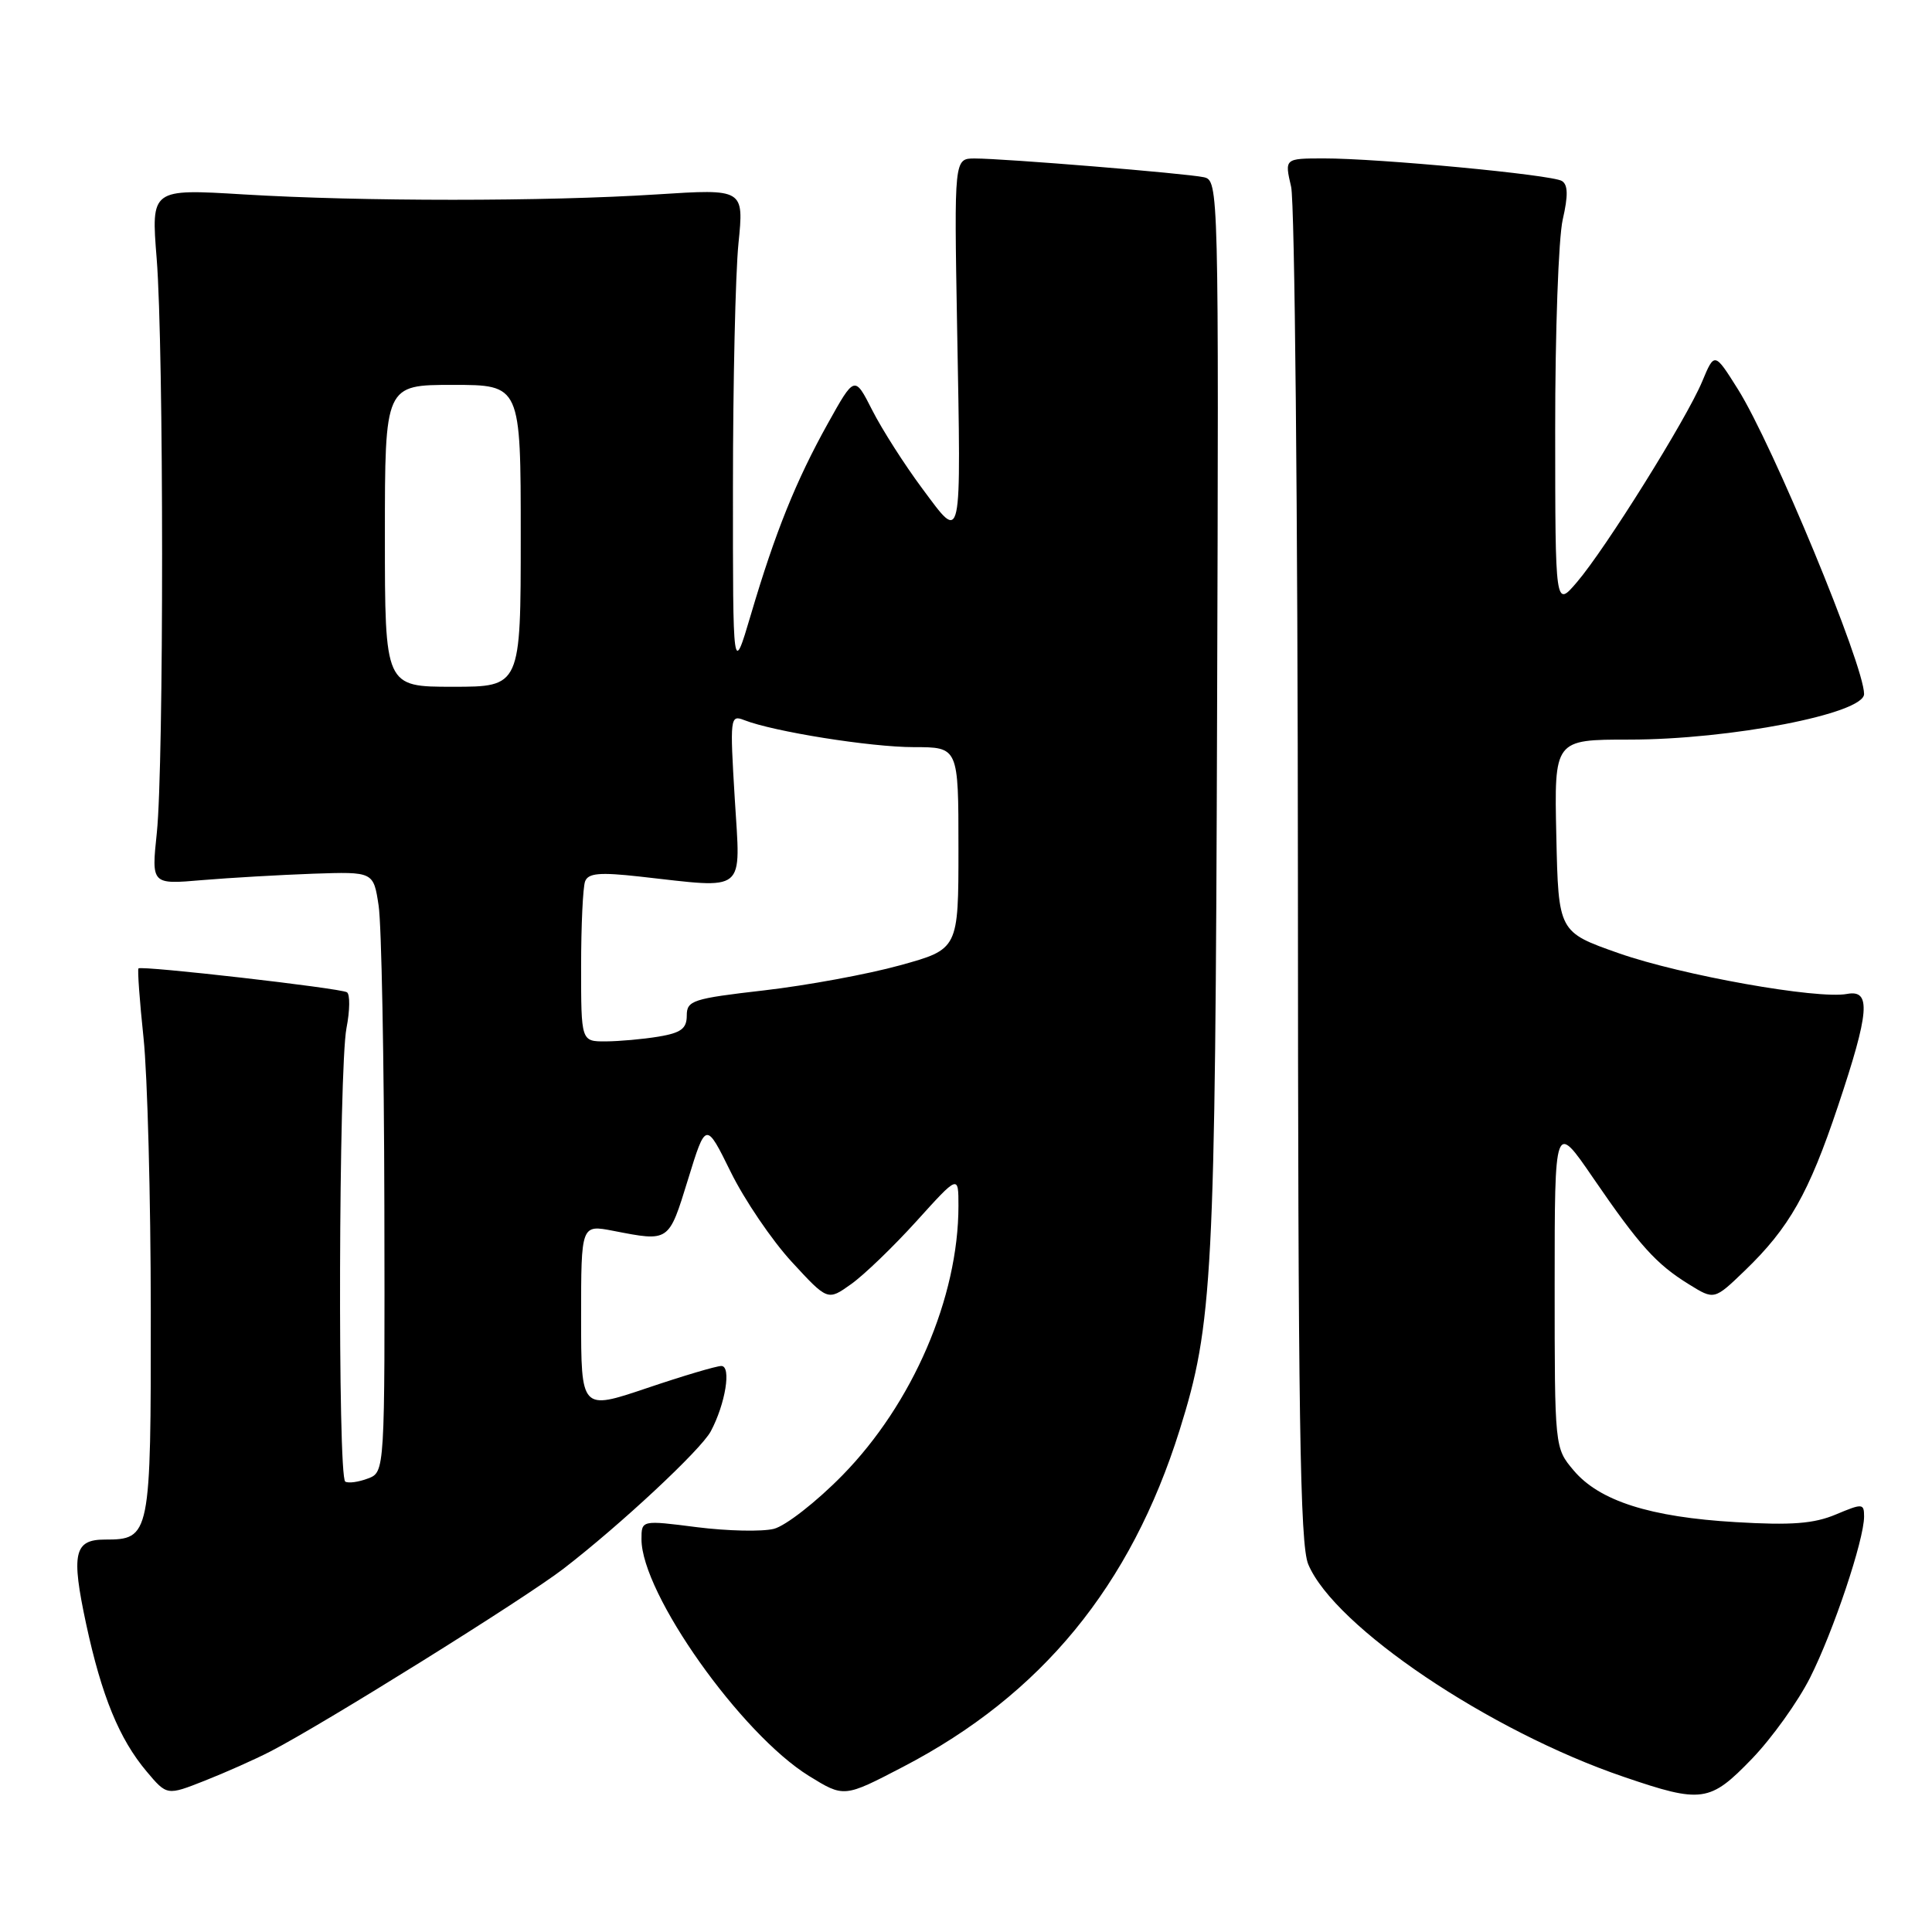 <?xml version="1.0" encoding="UTF-8" standalone="no"?>
<!DOCTYPE svg PUBLIC "-//W3C//DTD SVG 1.1//EN" "http://www.w3.org/Graphics/SVG/1.1/DTD/svg11.dtd" >
<svg xmlns="http://www.w3.org/2000/svg" xmlns:xlink="http://www.w3.org/1999/xlink" version="1.1" viewBox="0 0 256 256">
 <g >
 <path fill="currentColor"
d=" M 35.80 232.09 C 42.75 228.52 69.49 211.85 74.67 207.86 C 82.21 202.05 92.87 192.11 94.18 189.66 C 96.12 186.03 96.94 181.00 95.58 181.00 C 94.92 181.00 90.47 182.32 85.69 183.94 C 77.00 186.87 77.00 186.87 77.00 174.57 C 77.00 162.27 77.00 162.27 81.25 163.09 C 88.72 164.54 88.59 164.63 91.16 156.30 C 93.53 148.60 93.53 148.60 96.83 155.30 C 98.64 158.98 102.27 164.33 104.89 167.18 C 109.67 172.37 109.67 172.37 112.77 170.16 C 114.48 168.95 118.38 165.19 121.44 161.81 C 127.00 155.66 127.00 155.66 127.00 159.78 C 127.00 171.92 120.94 185.98 111.62 195.49 C 108.18 199.00 104.09 202.19 102.54 202.58 C 100.98 202.97 96.40 202.87 92.35 202.36 C 85.00 201.42 85.00 201.42 85.00 203.96 C 85.00 211.14 98.17 229.74 107.19 235.32 C 111.84 238.19 111.84 238.19 119.67 234.11 C 138.00 224.57 149.83 210.15 156.31 189.48 C 160.71 175.43 161.03 169.42 161.27 94.71 C 161.50 24.63 161.48 23.91 159.50 23.48 C 157.11 22.97 133.05 21.00 129.16 21.00 C 126.43 21.00 126.43 21.00 126.82 43.25 C 127.35 72.79 127.54 71.89 122.21 64.74 C 119.85 61.57 116.87 56.90 115.58 54.36 C 113.24 49.75 113.24 49.75 109.69 56.12 C 105.47 63.70 102.71 70.55 99.49 81.46 C 97.11 89.50 97.11 89.50 97.12 64.50 C 97.12 50.75 97.45 36.24 97.85 32.26 C 98.58 25.02 98.58 25.02 87.04 25.76 C 72.28 26.71 47.93 26.71 32.26 25.76 C 20.02 25.02 20.02 25.02 20.76 34.26 C 21.71 46.13 21.72 101.39 20.78 110.35 C 20.06 117.20 20.06 117.20 26.78 116.62 C 30.48 116.31 37.10 115.93 41.50 115.77 C 49.49 115.50 49.49 115.50 50.17 120.00 C 50.55 122.47 50.89 140.38 50.93 159.78 C 51.00 195.06 51.00 195.06 48.75 195.91 C 47.51 196.38 46.16 196.57 45.75 196.32 C 44.73 195.72 44.88 141.58 45.91 136.23 C 46.37 133.88 46.39 131.74 45.97 131.48 C 45.07 130.93 18.75 127.92 18.35 128.32 C 18.20 128.47 18.50 132.62 19.02 137.54 C 19.54 142.47 19.97 158.73 19.98 173.68 C 20.00 203.60 19.92 204.00 13.90 204.00 C 9.82 204.00 9.41 205.84 11.41 215.17 C 13.47 224.73 15.80 230.42 19.42 234.72 C 22.12 237.93 22.12 237.93 27.11 235.96 C 29.85 234.88 33.76 233.14 35.80 232.09 Z  M 232.15 233.04 C 234.78 230.31 238.25 225.47 239.85 222.29 C 242.94 216.16 247.00 204.04 247.00 200.95 C 247.00 199.20 246.80 199.19 243.25 200.68 C 240.34 201.90 237.36 202.13 230.00 201.69 C 218.64 201.03 211.92 198.88 208.51 194.83 C 206.00 191.85 206.00 191.85 206.00 170.25 C 206.00 148.64 206.00 148.64 211.09 156.07 C 217.25 165.06 219.45 167.50 223.81 170.19 C 227.15 172.26 227.15 172.26 231.18 168.38 C 237.08 162.70 239.68 158.11 243.54 146.57 C 247.72 134.09 247.96 131.10 244.75 131.70 C 240.84 132.44 222.82 129.23 214.50 126.31 C 206.50 123.50 206.50 123.50 206.22 110.75 C 205.94 98.00 205.94 98.00 215.88 98.00 C 229.27 98.00 247.00 94.56 247.00 91.96 C 247.00 88.16 234.88 58.88 230.28 51.57 C 227.18 46.64 227.18 46.64 225.54 50.57 C 223.46 55.54 212.75 72.70 208.95 77.14 C 206.08 80.50 206.08 80.50 206.07 57.00 C 206.06 44.07 206.51 31.51 207.07 29.09 C 207.80 25.91 207.77 24.48 206.96 23.98 C 205.63 23.15 182.66 20.98 175.36 20.99 C 170.21 21.00 170.21 21.00 171.08 24.75 C 171.56 26.81 171.96 68.00 171.98 116.28 C 172.00 187.76 172.25 204.66 173.35 207.28 C 176.83 215.56 197.36 229.39 215.18 235.45 C 225.51 238.98 226.57 238.82 232.15 233.04 Z  M 77.00 128.08 C 77.00 122.63 77.24 117.54 77.53 116.78 C 77.95 115.69 79.47 115.56 84.78 116.15 C 99.10 117.74 98.13 118.54 97.36 105.83 C 96.71 95.10 96.75 94.69 98.59 95.41 C 102.50 96.95 115.37 99.00 121.09 99.00 C 127.00 99.00 127.00 99.00 127.00 112.39 C 127.00 125.77 127.00 125.77 119.25 127.91 C 114.99 129.09 106.89 130.58 101.25 131.23 C 91.77 132.32 91.00 132.57 91.00 134.57 C 91.00 136.30 90.24 136.86 87.25 137.36 C 85.19 137.70 82.04 137.98 80.25 137.99 C 77.00 138.00 77.00 138.00 77.00 128.08 Z  M 51.00 71.00 C 51.00 51.00 51.00 51.00 60.00 51.00 C 69.00 51.00 69.00 51.00 69.00 71.00 C 69.00 91.00 69.00 91.00 60.00 91.00 C 51.00 91.00 51.00 91.00 51.00 71.00 Z "/>
</g>
</svg>